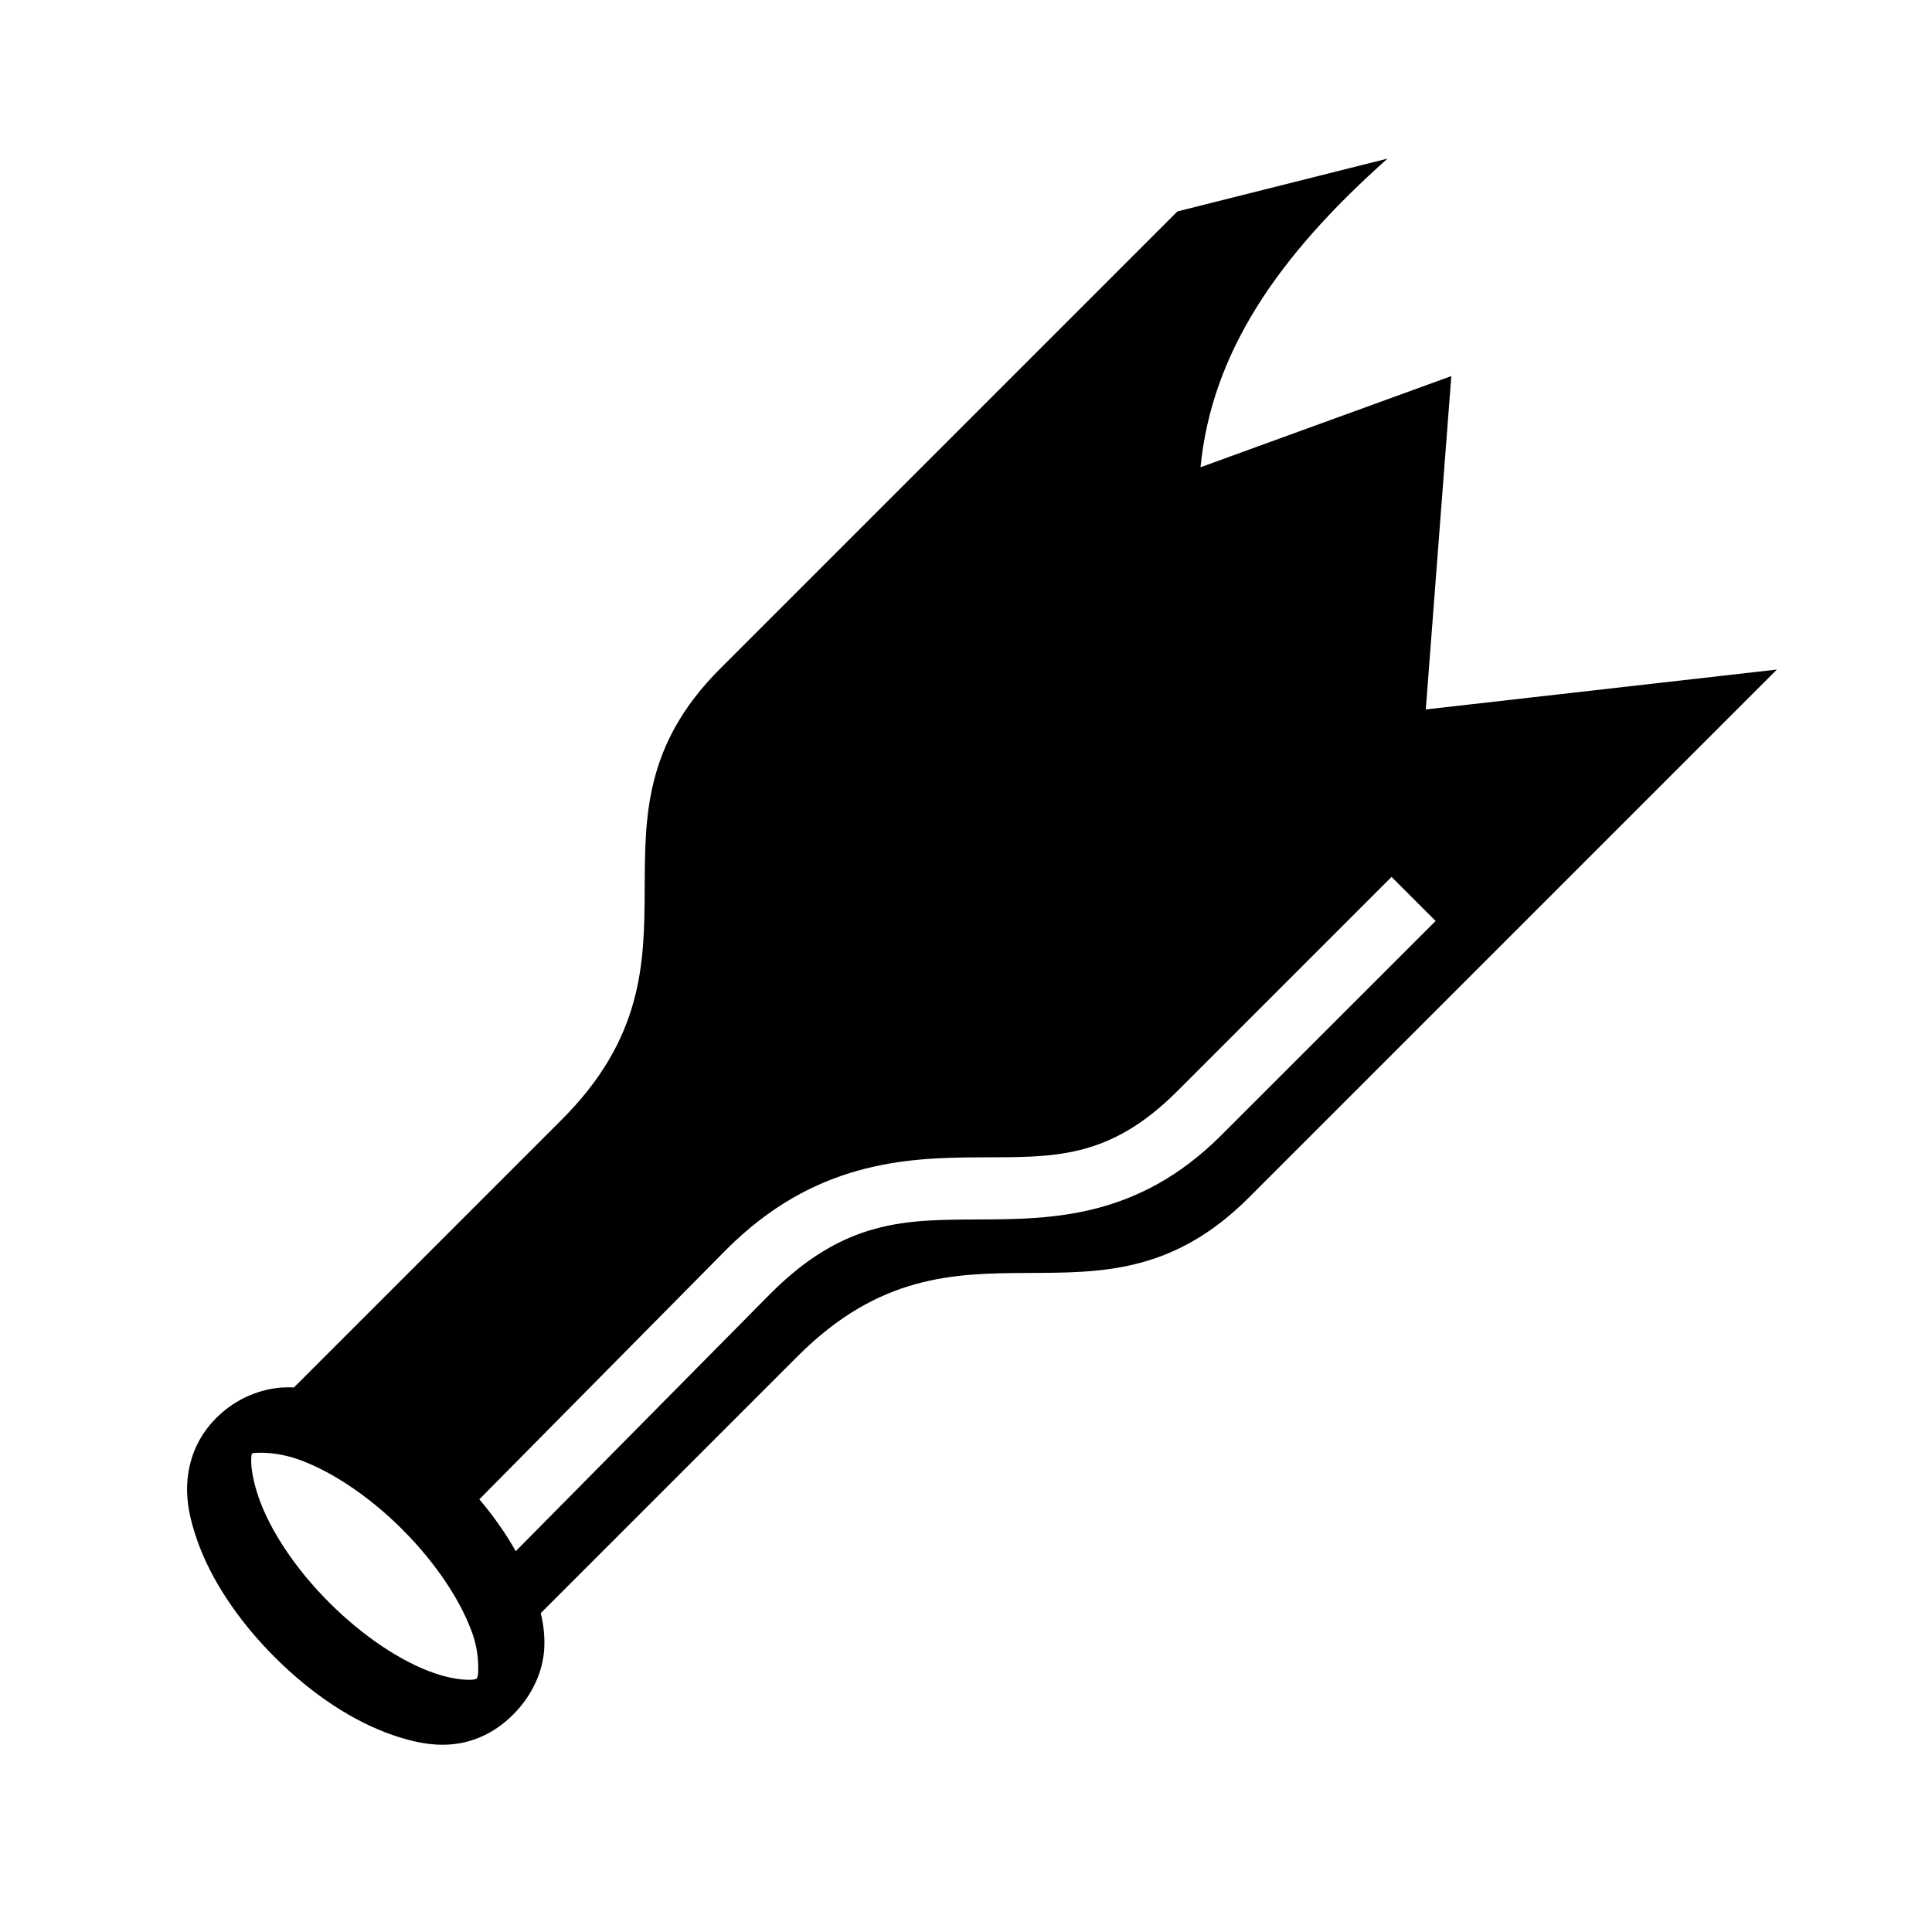 <svg xmlns="http://www.w3.org/2000/svg" width="100%" height="100%" viewBox="0 0 588.8 588.8"><path d="M422.87 48.338L358.836 64.43 219.43 203.838c-46.298 46.3 1.17 87.987-48.25 137.407l-81.593 81.594c-1.23-0.054-2.468-0.058-3.718 0.03-5.936 0.42-13.572 2.884-19.94 9.25-6.365 6.367-8.423 13.597-8.843 19.532-0.418 5.935 0.87 11.557 2.907 17.47 4.076 11.823 12.242 24.43 23.718 35.905 11.477 11.476 24.05 19.642 35.875 23.72 5.912 2.037 11.565 3.324 17.5 2.905 5.936-0.42 12.915-2.727 19.282-9.094 6.365-6.366 9.048-13.752 9.467-19.687 0.27-3.817-0.147-7.53-1.03-11.25l78.374-78.376c49.42-49.42 91.108-1.95 137.407-48.25l160.938-160.938-107 12.156 7.78-101.593L365.87 142.4c3.406-34.72 23.273-64.073 57-94.063z m1.217 218.906l13.438 13.437-65.344 65.314c-25.316 25.317-51.6 25.56-73.874 25.656-22.274 0.098-40.82-0.075-63.5 22.594l-77.625 78.5c-2.994-5.3-6.705-10.628-11.093-15.813l75.282-76.124c26.74-26.74 54.44-27.996 76.936-28.094 22.495-0.097 39.457 0.857 60.438-20.125l65.343-65.343z m-344.78 175.5c2.838-0.034 7.036 0.442 11.28 1.906 9.702 3.345 21.423 10.86 32.032 21.47 10.608 10.608 18.123 22.328 21.467 32.03 1.673 4.85 1.79 9.35 1.594 12.125-0.28 1.417-0.234 1.427-1.593 1.625-2.774 0.196-6.9-0.327-11.75-2-9.696-3.343-21.395-10.9-32-21.5-10.608-10.61-18.155-22.33-21.5-32.03-1.672-4.852-2.446-9.195-2.25-11.97 0.038-1.55 0.02-1.547 1.594-1.625 0.348-0.025 0.72-0.026 1.126-0.03z" /></svg>